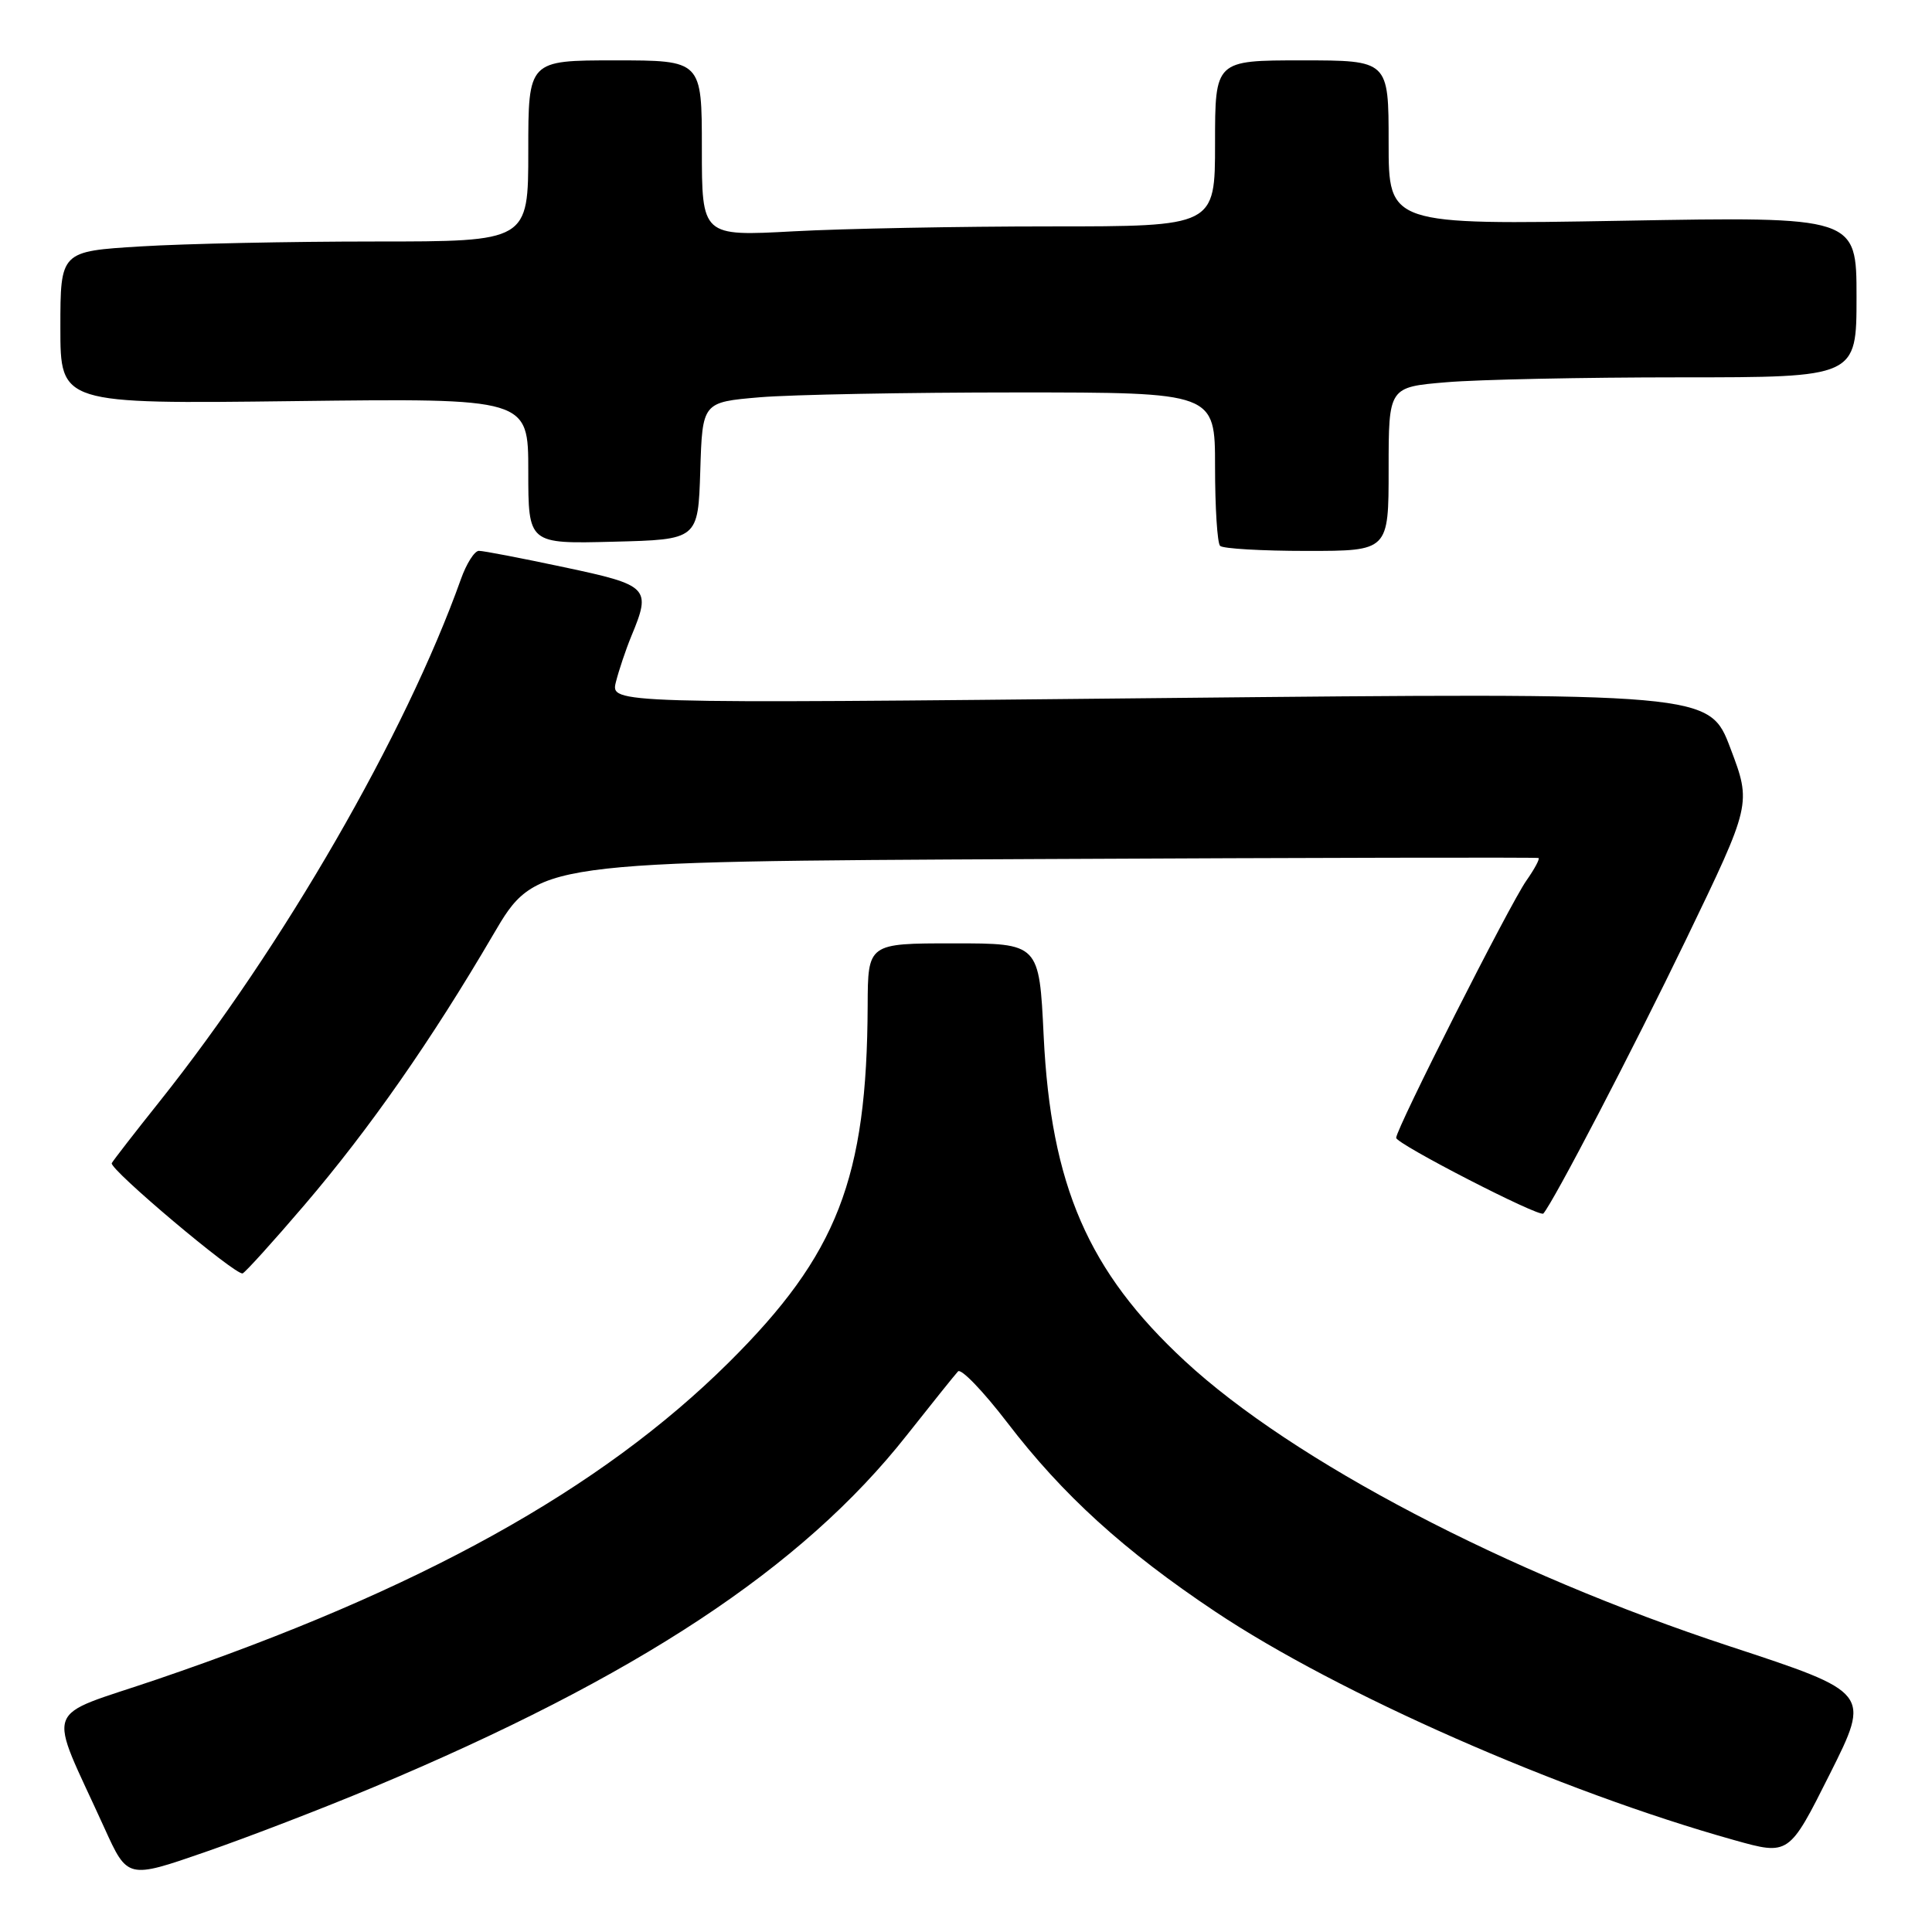 <?xml version="1.0" encoding="UTF-8" standalone="no"?>
<!DOCTYPE svg PUBLIC "-//W3C//DTD SVG 1.1//EN" "http://www.w3.org/Graphics/SVG/1.1/DTD/svg11.dtd" >
<svg xmlns="http://www.w3.org/2000/svg" xmlns:xlink="http://www.w3.org/1999/xlink" version="1.1" viewBox="0 0 256 256">
 <g >
 <path fill="currentColor"
d=" M 49.40 236.85 C 84.38 222.20 106.29 207.75 120.14 190.19 C 123.48 185.96 126.54 182.15 126.94 181.72 C 127.34 181.28 130.28 184.34 133.47 188.50 C 140.82 198.10 148.95 205.49 161.06 213.57 C 177.30 224.41 206.73 237.37 229.78 243.82 C 237.05 245.86 237.05 245.86 242.46 235.07 C 247.87 224.28 247.87 224.28 229.19 218.14 C 199.65 208.43 171.31 193.59 157.00 180.34 C 144.19 168.48 139.25 157.10 138.29 137.25 C 137.70 125.00 137.70 125.00 126.35 125.00 C 115.00 125.00 115.00 125.00 114.97 133.25 C 114.88 156.16 110.97 166.23 96.58 180.52 C 79.59 197.38 55.64 210.66 20.82 222.52 C 5.39 227.78 6.22 225.44 13.84 242.23 C 16.90 248.97 16.90 248.97 27.20 245.40 C 32.87 243.44 42.86 239.59 49.40 236.85 Z  M 40.34 159.67 C 48.95 149.60 57.17 137.83 65.36 123.83 C 71.03 114.15 71.03 114.15 137.26 113.83 C 173.69 113.65 203.66 113.59 203.86 113.69 C 204.06 113.80 203.33 115.15 202.25 116.69 C 200.04 119.83 185.00 149.56 185.00 150.77 C 185.00 151.57 204.01 161.35 204.50 160.80 C 205.83 159.31 216.39 139.03 223.40 124.51 C 232.08 106.52 232.08 106.52 229.29 99.15 C 226.50 91.77 226.50 91.77 153.70 92.50 C 80.90 93.24 80.90 93.24 81.61 90.37 C 82.01 88.79 82.93 86.05 83.66 84.28 C 86.32 77.88 85.99 77.54 74.75 75.16 C 69.11 73.96 64.03 72.98 63.45 72.99 C 62.87 73.00 61.80 74.69 61.07 76.75 C 53.75 97.27 37.49 125.45 21.11 146.00 C 17.82 150.12 14.99 153.78 14.81 154.12 C 14.43 154.89 31.24 169.05 32.15 168.73 C 32.50 168.60 36.19 164.53 40.34 159.67 Z  M 184.00 62.15 C 184.00 51.29 184.00 51.29 191.65 50.65 C 195.86 50.29 209.81 50.00 222.65 50.00 C 246.00 50.00 246.00 50.00 246.00 39.35 C 246.00 28.70 246.00 28.70 215.00 29.25 C 184.00 29.79 184.00 29.79 184.00 18.90 C 184.00 8.00 184.00 8.00 172.50 8.00 C 161.00 8.00 161.00 8.00 161.00 19.00 C 161.00 30.00 161.00 30.00 139.16 30.00 C 127.14 30.00 111.84 30.29 105.16 30.65 C 93.00 31.31 93.00 31.31 93.00 19.65 C 93.00 8.00 93.00 8.00 81.50 8.00 C 70.00 8.00 70.00 8.00 70.00 20.00 C 70.00 32.00 70.00 32.00 49.66 32.00 C 38.47 32.00 24.52 32.29 18.66 32.65 C 8.00 33.30 8.00 33.30 8.00 43.42 C 8.00 53.53 8.00 53.53 39.00 53.15 C 70.00 52.77 70.00 52.77 70.00 62.42 C 70.00 72.07 70.00 72.07 81.25 71.78 C 92.50 71.50 92.50 71.50 92.79 62.39 C 93.07 53.29 93.07 53.29 100.69 52.64 C 104.87 52.29 120.16 52.00 134.65 52.00 C 161.00 52.00 161.00 52.00 161.00 61.83 C 161.00 67.24 161.30 71.97 161.67 72.33 C 162.03 72.70 167.21 73.00 173.17 73.00 C 184.00 73.00 184.00 73.00 184.00 62.15 Z "/>
</g>
</svg>